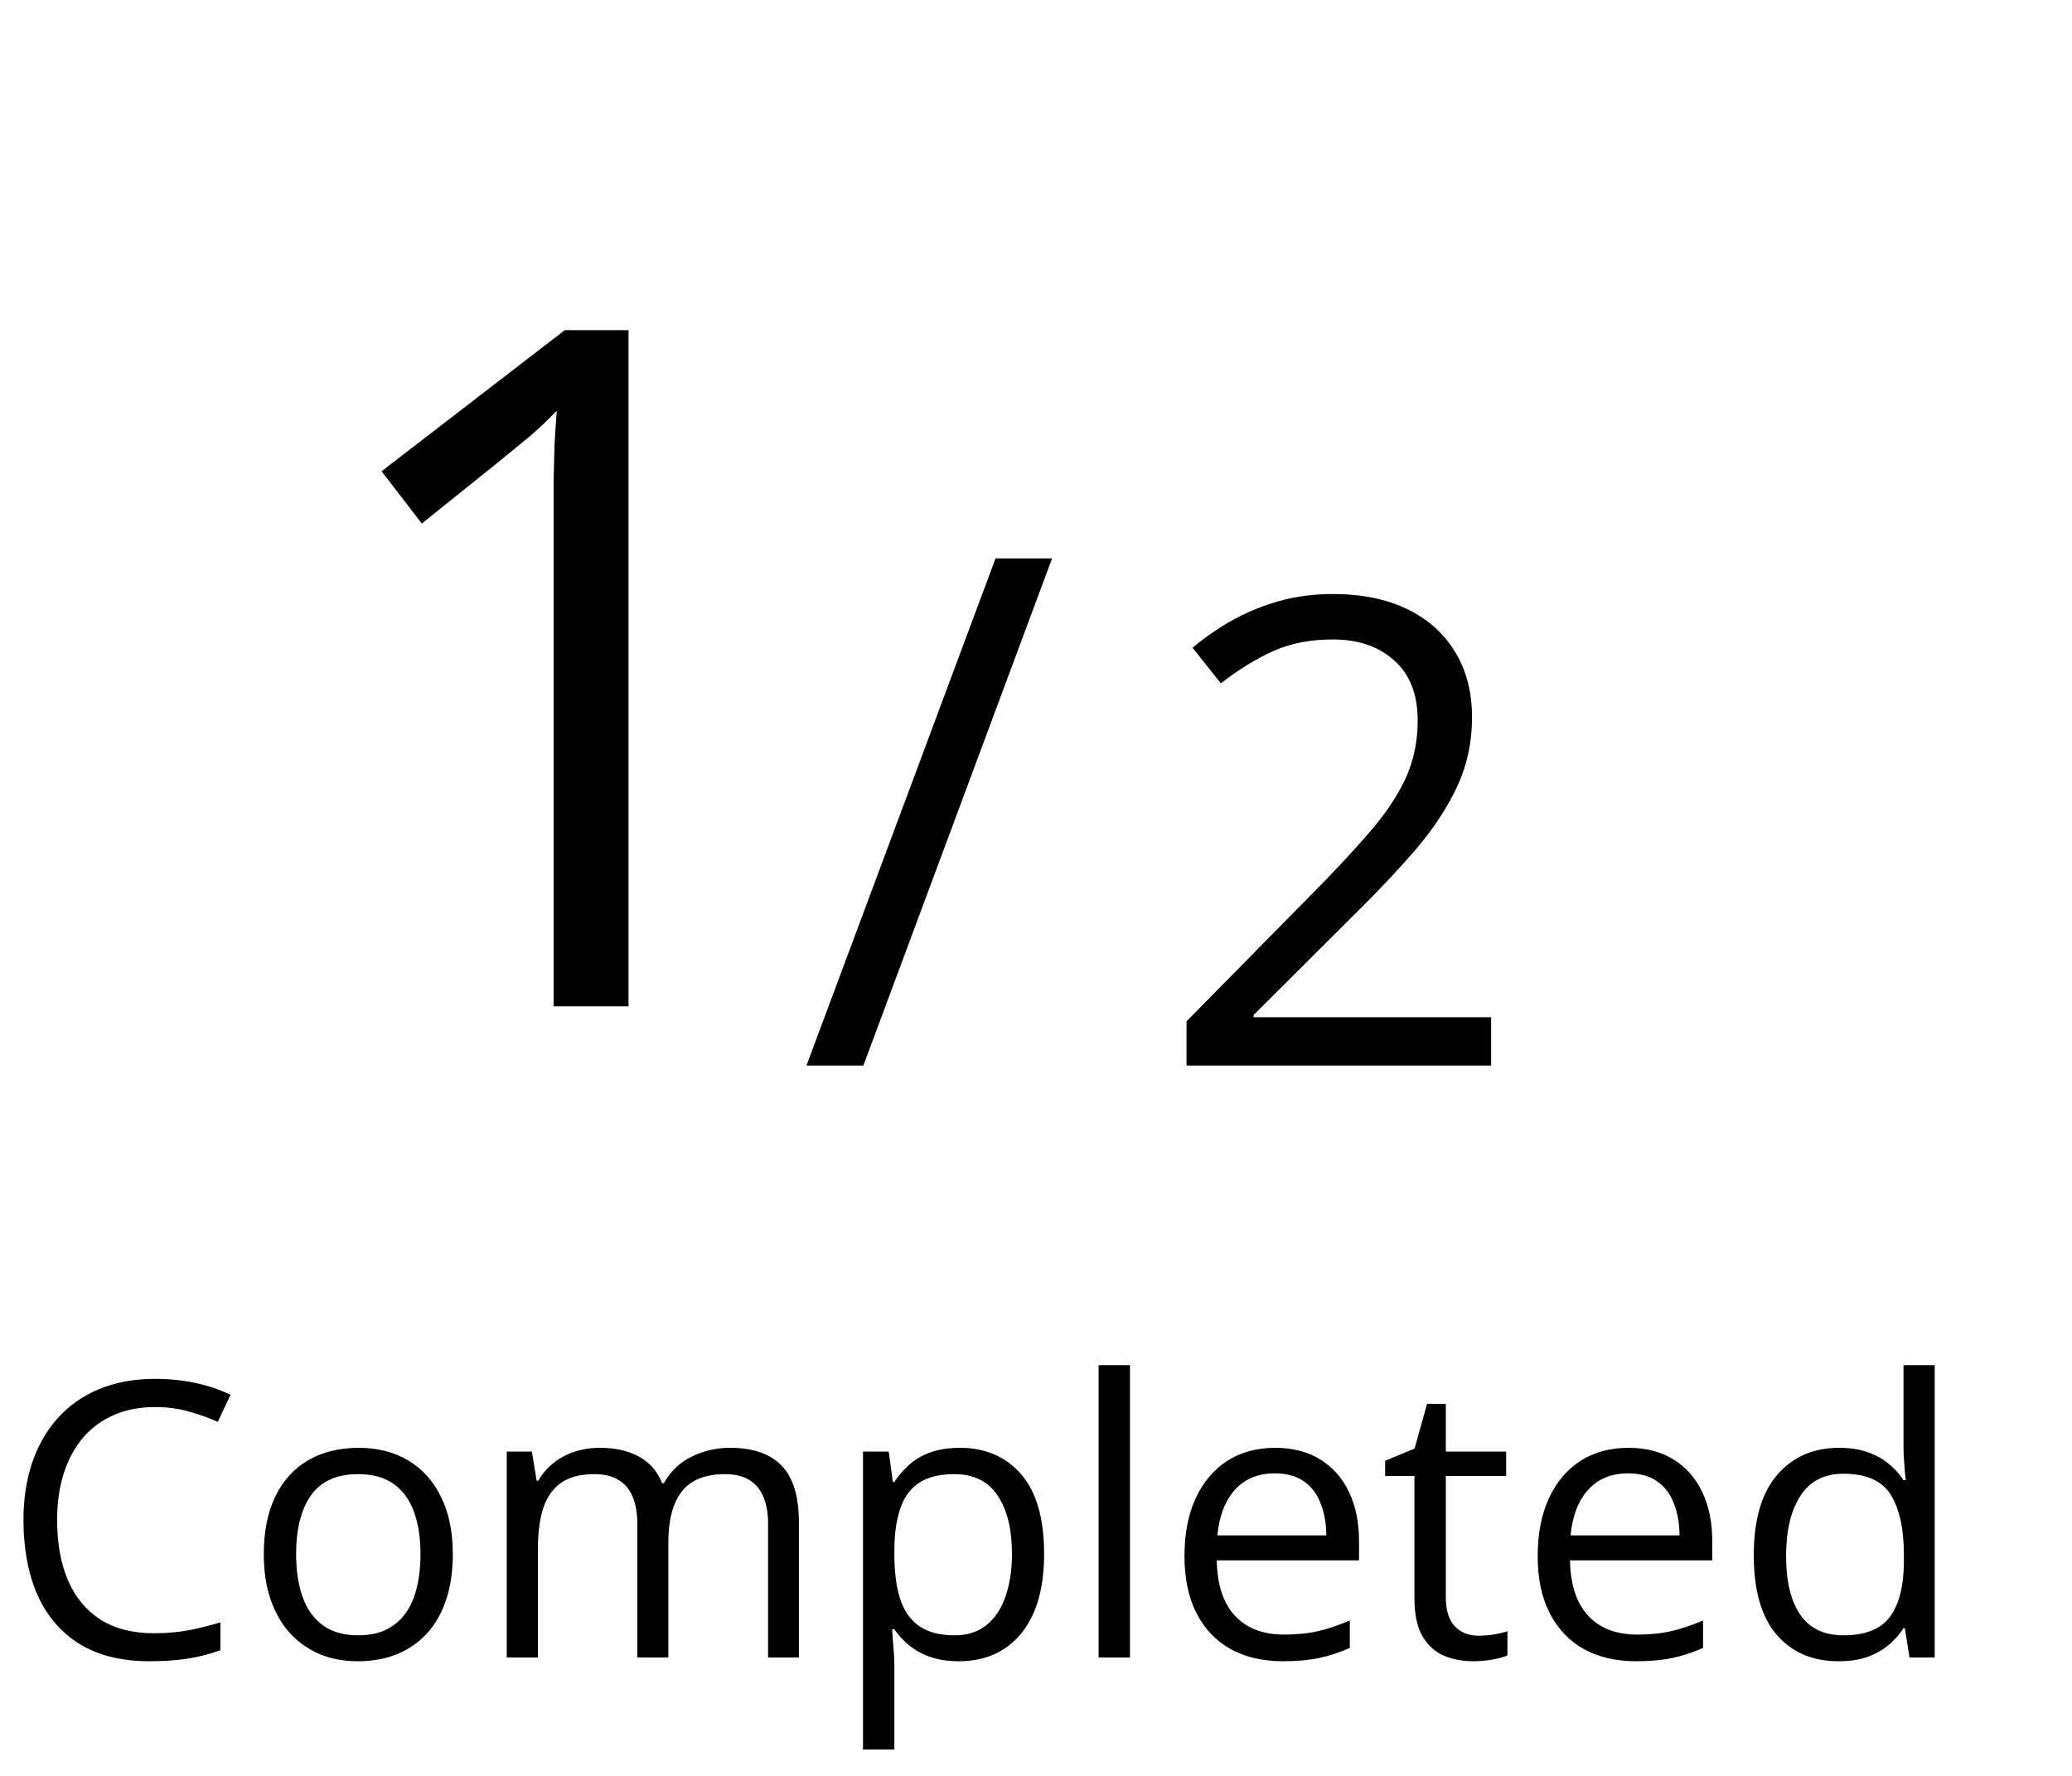 <svg width="70" height="60" viewBox="0 0 70 60" fill="none" xmlns="http://www.w3.org/2000/svg">
<path d="M21.234 34H18.703V17.812C18.703 17.198 18.703 16.672 18.703 16.234C18.713 15.787 18.724 15.38 18.734 15.016C18.755 14.641 18.781 14.26 18.812 13.875C18.49 14.208 18.188 14.495 17.906 14.734C17.625 14.963 17.276 15.25 16.859 15.594L14.25 17.688L12.891 15.922L19.078 11.156H21.234V34Z" fill="black"/>
<path d="M35.543 18.867L29.168 36H27.246L33.633 18.867H35.543Z" fill="black"/>
<path d="M50.376 36H40.085V34.507L44.285 30.242C45.066 29.454 45.721 28.753 46.251 28.137C46.788 27.521 47.196 26.916 47.476 26.321C47.755 25.72 47.895 25.061 47.895 24.345C47.895 23.457 47.63 22.78 47.1 22.314C46.577 21.842 45.886 21.605 45.026 21.605C44.274 21.605 43.608 21.734 43.028 21.992C42.448 22.25 41.854 22.615 41.245 23.088L40.289 21.885C40.704 21.534 41.156 21.222 41.643 20.95C42.137 20.678 42.663 20.463 43.222 20.306C43.787 20.148 44.389 20.069 45.026 20.069C45.993 20.069 46.828 20.238 47.529 20.574C48.231 20.911 48.772 21.391 49.151 22.014C49.538 22.637 49.731 23.378 49.731 24.237C49.731 25.068 49.567 25.841 49.237 26.558C48.908 27.267 48.446 27.972 47.852 28.674C47.257 29.369 46.562 30.106 45.768 30.887L42.352 34.292V34.367H50.376V36Z" fill="black"/>
<path d="M5.237 47.539C4.725 47.539 4.264 47.627 3.853 47.805C3.447 47.979 3.1 48.233 2.812 48.567C2.528 48.897 2.311 49.297 2.158 49.767C2.006 50.236 1.93 50.765 1.93 51.353C1.93 52.132 2.05 52.809 2.292 53.385C2.537 53.956 2.901 54.398 3.383 54.711C3.87 55.025 4.477 55.181 5.205 55.181C5.62 55.181 6.009 55.147 6.373 55.08C6.741 55.008 7.099 54.919 7.446 54.813V55.752C7.107 55.879 6.752 55.972 6.379 56.032C6.007 56.095 5.565 56.127 5.053 56.127C4.109 56.127 3.32 55.932 2.685 55.543C2.055 55.149 1.581 54.595 1.263 53.88C0.95 53.165 0.793 52.321 0.793 51.347C0.793 50.645 0.891 50.004 1.085 49.424C1.284 48.84 1.572 48.336 1.949 47.913C2.33 47.49 2.795 47.164 3.345 46.935C3.9 46.703 4.534 46.586 5.25 46.586C5.719 46.586 6.172 46.633 6.608 46.726C7.044 46.819 7.437 46.953 7.789 47.126L7.357 48.04C7.061 47.905 6.735 47.788 6.379 47.691C6.028 47.589 5.647 47.539 5.237 47.539ZM15.298 52.509C15.298 53.08 15.224 53.59 15.076 54.039C14.928 54.487 14.714 54.866 14.435 55.175C14.155 55.484 13.817 55.721 13.419 55.886C13.025 56.047 12.579 56.127 12.08 56.127C11.614 56.127 11.187 56.047 10.797 55.886C10.412 55.721 10.078 55.484 9.794 55.175C9.515 54.866 9.297 54.487 9.141 54.039C8.988 53.59 8.912 53.08 8.912 52.509C8.912 51.747 9.041 51.1 9.299 50.566C9.557 50.029 9.926 49.621 10.404 49.341C10.886 49.058 11.46 48.916 12.124 48.916C12.759 48.916 13.313 49.058 13.787 49.341C14.265 49.625 14.636 50.035 14.898 50.573C15.165 51.106 15.298 51.751 15.298 52.509ZM10.004 52.509C10.004 53.067 10.078 53.552 10.226 53.962C10.374 54.373 10.603 54.69 10.912 54.915C11.22 55.139 11.618 55.251 12.105 55.251C12.587 55.251 12.983 55.139 13.292 54.915C13.605 54.69 13.836 54.373 13.984 53.962C14.132 53.552 14.206 53.067 14.206 52.509C14.206 51.954 14.132 51.476 13.984 51.074C13.836 50.668 13.607 50.355 13.298 50.135C12.989 49.915 12.589 49.805 12.099 49.805C11.375 49.805 10.844 50.044 10.505 50.522C10.171 51 10.004 51.662 10.004 52.509ZM24.673 48.916C25.439 48.916 26.017 49.117 26.406 49.519C26.796 49.917 26.99 50.558 26.99 51.442V56H25.949V51.493C25.949 50.93 25.826 50.509 25.581 50.23C25.34 49.947 24.98 49.805 24.502 49.805C23.829 49.805 23.34 49.999 23.036 50.389C22.731 50.778 22.579 51.351 22.579 52.109V56H21.531V51.493C21.531 51.117 21.476 50.803 21.366 50.554C21.26 50.304 21.1 50.118 20.884 49.995C20.672 49.868 20.404 49.805 20.078 49.805C19.616 49.805 19.246 49.9 18.967 50.09C18.688 50.281 18.484 50.564 18.357 50.941C18.235 51.313 18.173 51.773 18.173 52.318V56H17.12V49.043H17.97L18.129 50.027H18.186C18.326 49.786 18.501 49.583 18.713 49.417C18.924 49.252 19.162 49.128 19.424 49.043C19.686 48.958 19.965 48.916 20.262 48.916C20.791 48.916 21.233 49.016 21.588 49.214C21.948 49.409 22.208 49.707 22.369 50.109H22.426C22.655 49.707 22.968 49.409 23.366 49.214C23.764 49.016 24.199 48.916 24.673 48.916ZM32.424 48.916C33.291 48.916 33.983 49.214 34.499 49.811C35.016 50.408 35.274 51.305 35.274 52.502C35.274 53.294 35.155 53.958 34.919 54.496C34.681 55.033 34.347 55.439 33.916 55.714C33.488 55.989 32.982 56.127 32.398 56.127C32.03 56.127 31.706 56.078 31.427 55.981C31.148 55.884 30.909 55.752 30.71 55.587C30.511 55.422 30.346 55.242 30.215 55.048H30.139C30.151 55.213 30.166 55.412 30.183 55.645C30.204 55.877 30.215 56.08 30.215 56.254V59.11H29.155V49.043H30.024L30.164 50.071H30.215C30.35 49.86 30.515 49.667 30.71 49.494C30.905 49.316 31.142 49.176 31.421 49.075C31.704 48.969 32.039 48.916 32.424 48.916ZM32.24 49.805C31.757 49.805 31.368 49.898 31.072 50.084C30.78 50.27 30.566 50.55 30.431 50.922C30.295 51.29 30.223 51.753 30.215 52.312V52.515C30.215 53.103 30.278 53.601 30.405 54.007C30.537 54.413 30.75 54.722 31.046 54.934C31.347 55.145 31.749 55.251 32.252 55.251C32.684 55.251 33.044 55.135 33.331 54.902C33.619 54.669 33.833 54.345 33.973 53.931C34.117 53.512 34.188 53.031 34.188 52.49C34.188 51.669 34.028 51.017 33.706 50.535C33.389 50.048 32.9 49.805 32.24 49.805ZM38.175 56H37.115V46.123H38.175V56ZM43.081 48.916C43.674 48.916 44.182 49.047 44.605 49.31C45.028 49.572 45.352 49.94 45.576 50.414C45.8 50.884 45.913 51.434 45.913 52.065V52.718H41.107C41.12 53.535 41.323 54.157 41.717 54.584C42.11 55.012 42.665 55.226 43.38 55.226C43.82 55.226 44.209 55.185 44.548 55.105C44.886 55.025 45.238 54.906 45.602 54.749V55.676C45.25 55.833 44.901 55.947 44.554 56.019C44.211 56.091 43.805 56.127 43.335 56.127C42.667 56.127 42.083 55.992 41.584 55.721C41.088 55.446 40.703 55.044 40.428 54.515C40.153 53.986 40.016 53.338 40.016 52.572C40.016 51.823 40.141 51.176 40.39 50.63C40.644 50.08 40.999 49.657 41.456 49.36C41.918 49.064 42.459 48.916 43.081 48.916ZM43.069 49.779C42.506 49.779 42.057 49.963 41.723 50.331C41.389 50.7 41.19 51.214 41.127 51.874H44.808C44.804 51.459 44.738 51.095 44.611 50.782C44.489 50.465 44.3 50.219 44.046 50.046C43.792 49.868 43.467 49.779 43.069 49.779ZM49.95 55.264C50.123 55.264 50.301 55.249 50.483 55.219C50.665 55.19 50.813 55.154 50.927 55.111V55.93C50.804 55.985 50.633 56.032 50.413 56.07C50.197 56.108 49.986 56.127 49.778 56.127C49.41 56.127 49.076 56.063 48.775 55.937C48.475 55.805 48.234 55.585 48.052 55.276C47.874 54.967 47.785 54.54 47.785 53.994V49.868H46.795V49.354L47.791 48.941L48.21 47.431H48.845V49.043H50.883V49.868H48.845V53.962C48.845 54.398 48.945 54.724 49.144 54.94C49.347 55.156 49.615 55.264 49.95 55.264ZM55.015 48.916C55.608 48.916 56.115 49.047 56.539 49.31C56.962 49.572 57.285 49.94 57.51 50.414C57.734 50.884 57.846 51.434 57.846 52.065V52.718H53.041C53.054 53.535 53.257 54.157 53.65 54.584C54.044 55.012 54.598 55.226 55.313 55.226C55.754 55.226 56.143 55.185 56.481 55.105C56.82 55.025 57.171 54.906 57.535 54.749V55.676C57.184 55.833 56.835 55.947 56.488 56.019C56.145 56.091 55.739 56.127 55.269 56.127C54.6 56.127 54.016 55.992 53.517 55.721C53.022 55.446 52.637 55.044 52.362 54.515C52.087 53.986 51.949 53.338 51.949 52.572C51.949 51.823 52.074 51.176 52.324 50.63C52.578 50.08 52.933 49.657 53.39 49.36C53.851 49.064 54.393 48.916 55.015 48.916ZM55.002 49.779C54.44 49.779 53.991 49.963 53.657 50.331C53.322 50.7 53.123 51.214 53.06 51.874H56.742C56.737 51.459 56.672 51.095 56.545 50.782C56.422 50.465 56.234 50.219 55.98 50.046C55.726 49.868 55.4 49.779 55.002 49.779ZM62.112 56.127C61.232 56.127 60.533 55.827 60.017 55.226C59.505 54.625 59.249 53.732 59.249 52.547C59.249 51.349 59.511 50.446 60.036 49.836C60.561 49.223 61.259 48.916 62.131 48.916C62.499 48.916 62.821 48.965 63.096 49.062C63.371 49.159 63.608 49.291 63.807 49.456C64.005 49.616 64.173 49.8 64.308 50.008H64.384C64.367 49.877 64.35 49.697 64.334 49.468C64.317 49.24 64.308 49.053 64.308 48.91V46.123H65.362V56H64.511L64.353 55.01H64.308C64.177 55.217 64.01 55.405 63.807 55.575C63.608 55.744 63.369 55.879 63.089 55.981C62.814 56.078 62.488 56.127 62.112 56.127ZM62.277 55.251C63.022 55.251 63.548 55.039 63.857 54.616C64.166 54.193 64.321 53.565 64.321 52.731V52.541C64.321 51.656 64.173 50.977 63.877 50.503C63.584 50.029 63.051 49.792 62.277 49.792C61.629 49.792 61.145 50.042 60.823 50.541C60.502 51.036 60.341 51.713 60.341 52.572C60.341 53.427 60.499 54.087 60.817 54.553C61.139 55.018 61.625 55.251 62.277 55.251Z" fill="black"/>
</svg>
